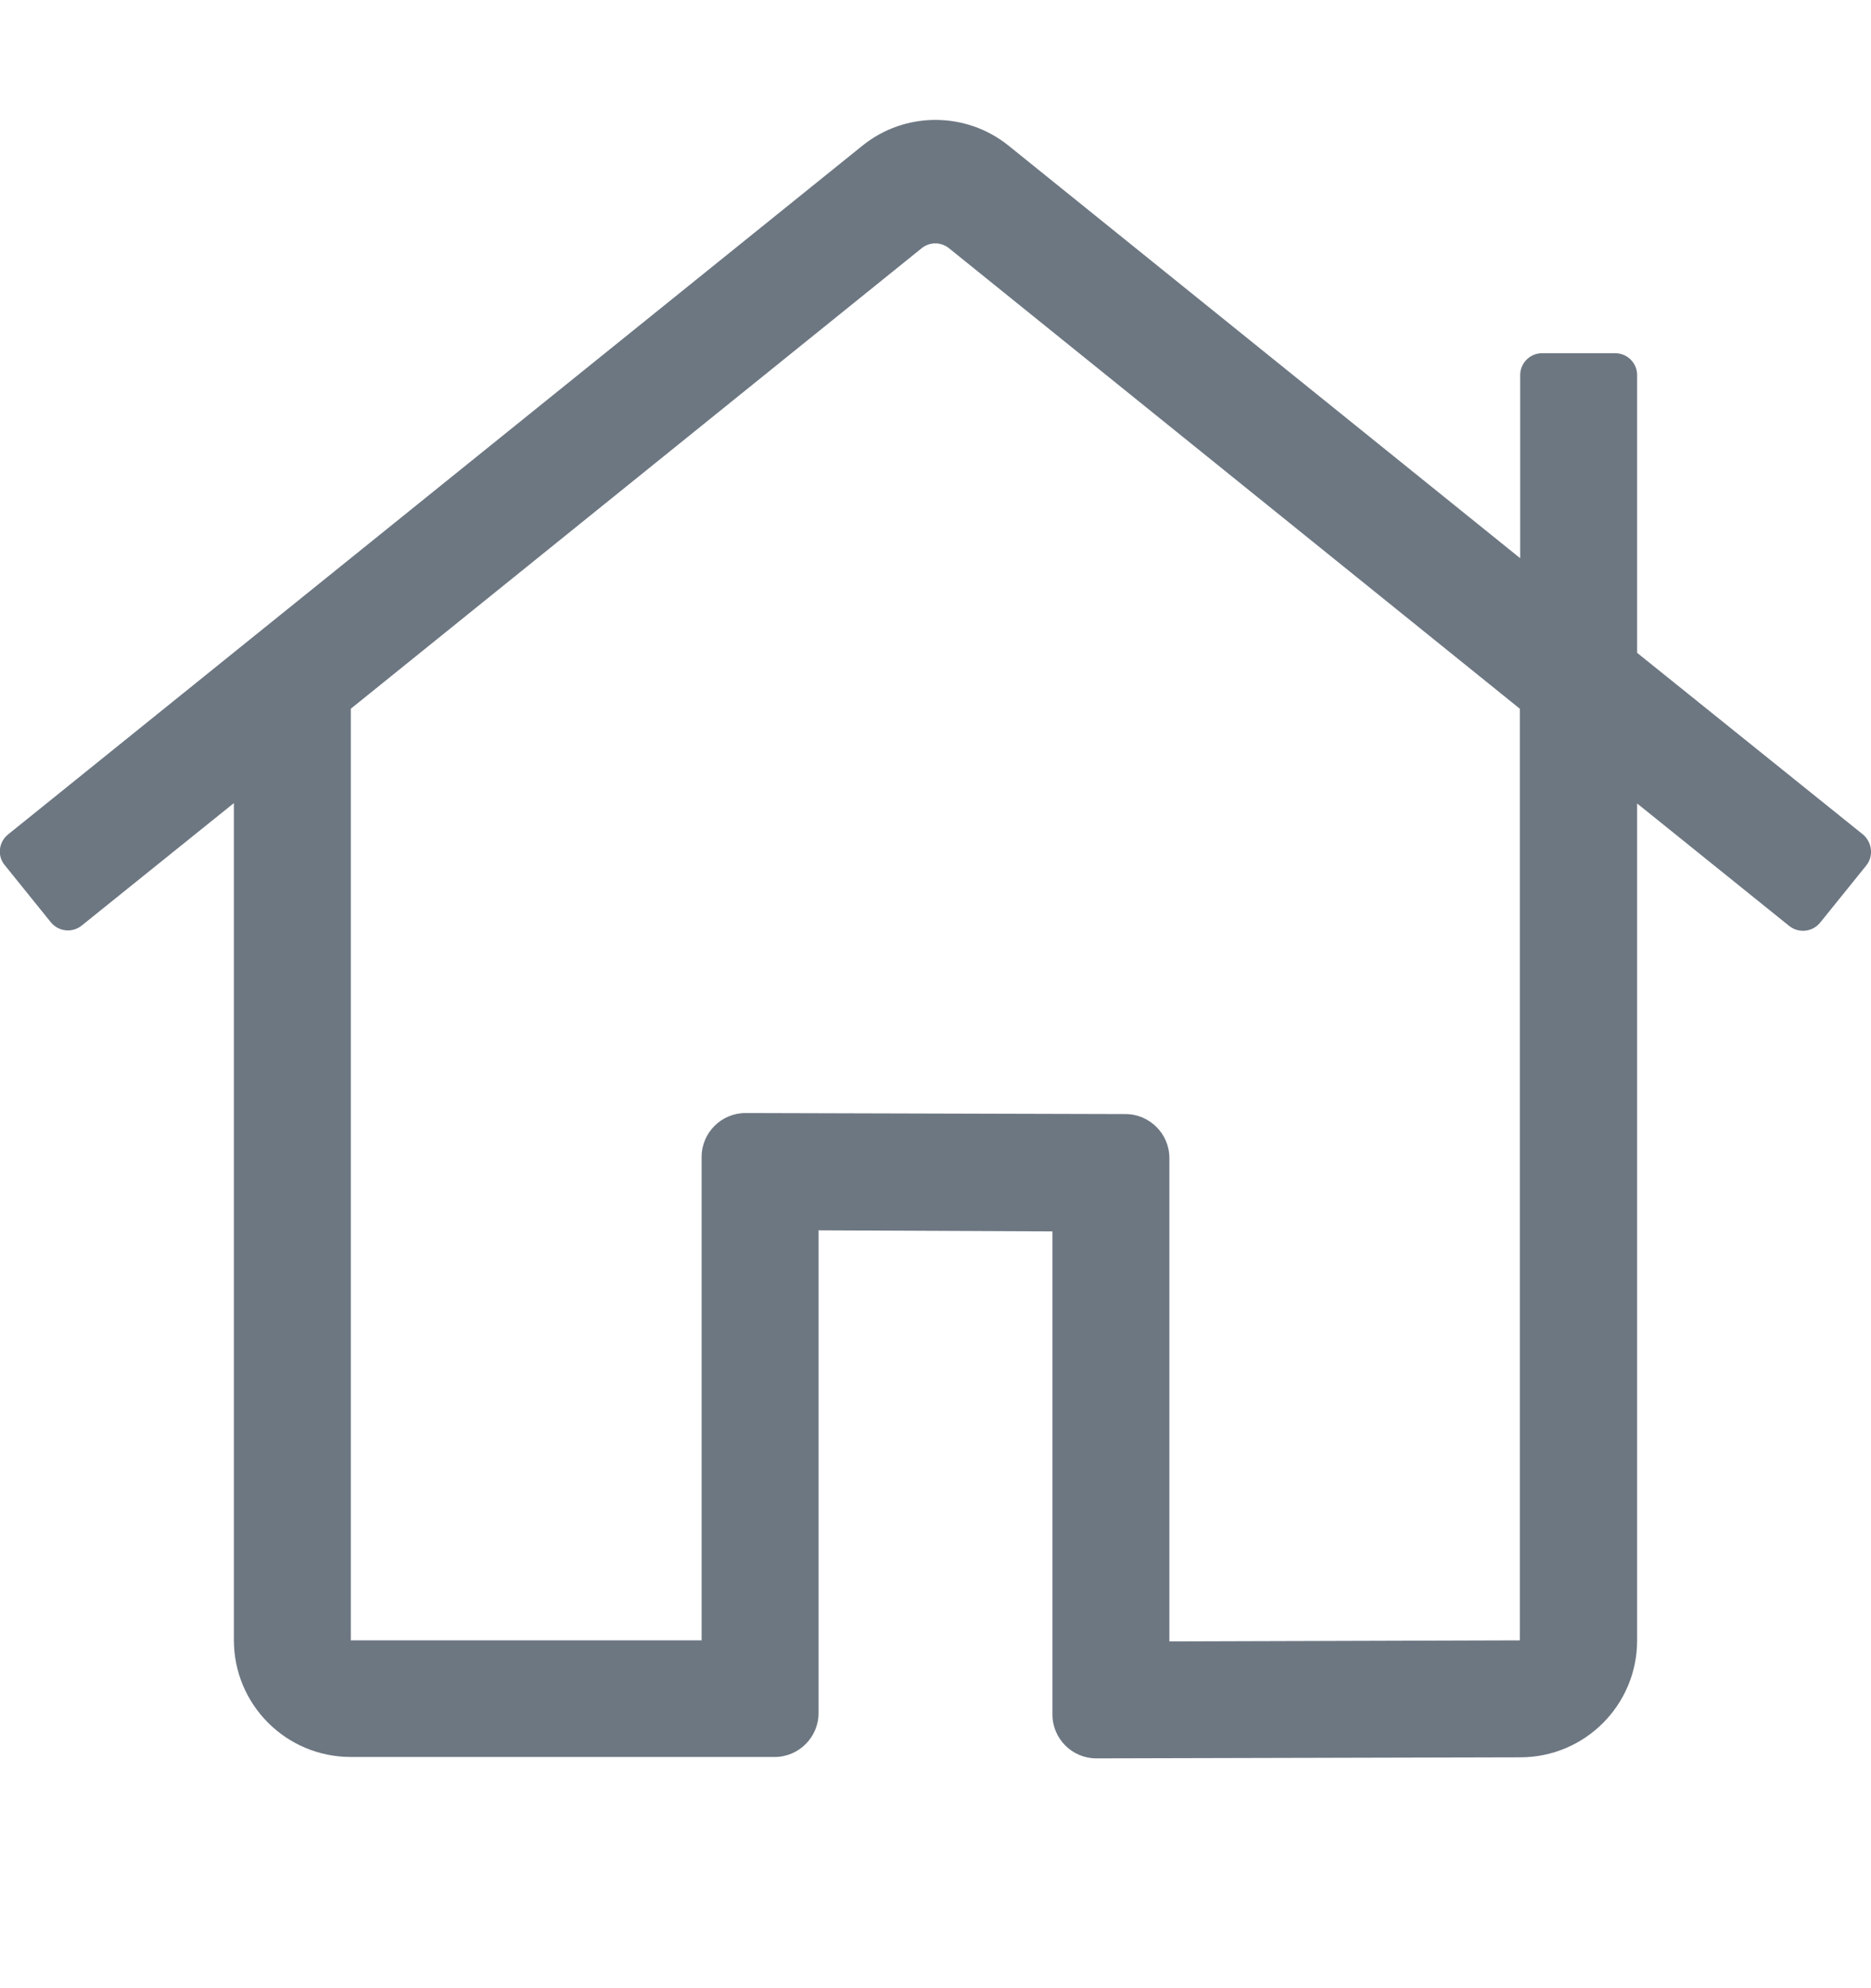 <svg width="16" height="17" viewBox="0 0 16 17" fill="none" xmlns="http://www.w3.org/2000/svg">
<g clip-path="url(#clip0_24_18)">
<path d="M15.931 7.135L14 5.582V3.207C14 3.104 13.916 3.02 13.812 3.02H13.188C13.084 3.02 13 3.104 13 3.207V4.773L8.628 1.248C8.262 0.951 7.737 0.951 7.372 1.248L0.069 7.135C-0.013 7.201 -0.025 7.32 0.041 7.398L0.434 7.885C0.5 7.967 0.619 7.979 0.7 7.913L2 6.867V14.023C2 14.576 2.447 15.023 3 15.023H6.625C6.831 15.023 7 14.854 7 14.648V10.52L9 10.529V14.66C9 14.867 9.169 15.035 9.375 15.035L13 15.026C13.553 15.026 14 14.579 14 14.026V6.87L15.3 7.917C15.381 7.982 15.5 7.97 15.566 7.888L15.959 7.401C16.025 7.32 16.009 7.201 15.931 7.135V7.135ZM13 14.026L10 14.035V9.901C10 9.695 9.831 9.526 9.625 9.526L6.375 9.517C6.169 9.517 6 9.685 6 9.892V14.026H3V6.06L7.881 2.123C7.95 2.067 8.047 2.067 8.116 2.123L12.997 6.06V14.026H13Z" fill="#6D7782"/>
</g>
<defs>
<clipPath id="clip0_24_18">
<rect width="16" height="16" fill="white" transform="translate(0 0.026)"/>
</clipPath>
</defs>
</svg>
